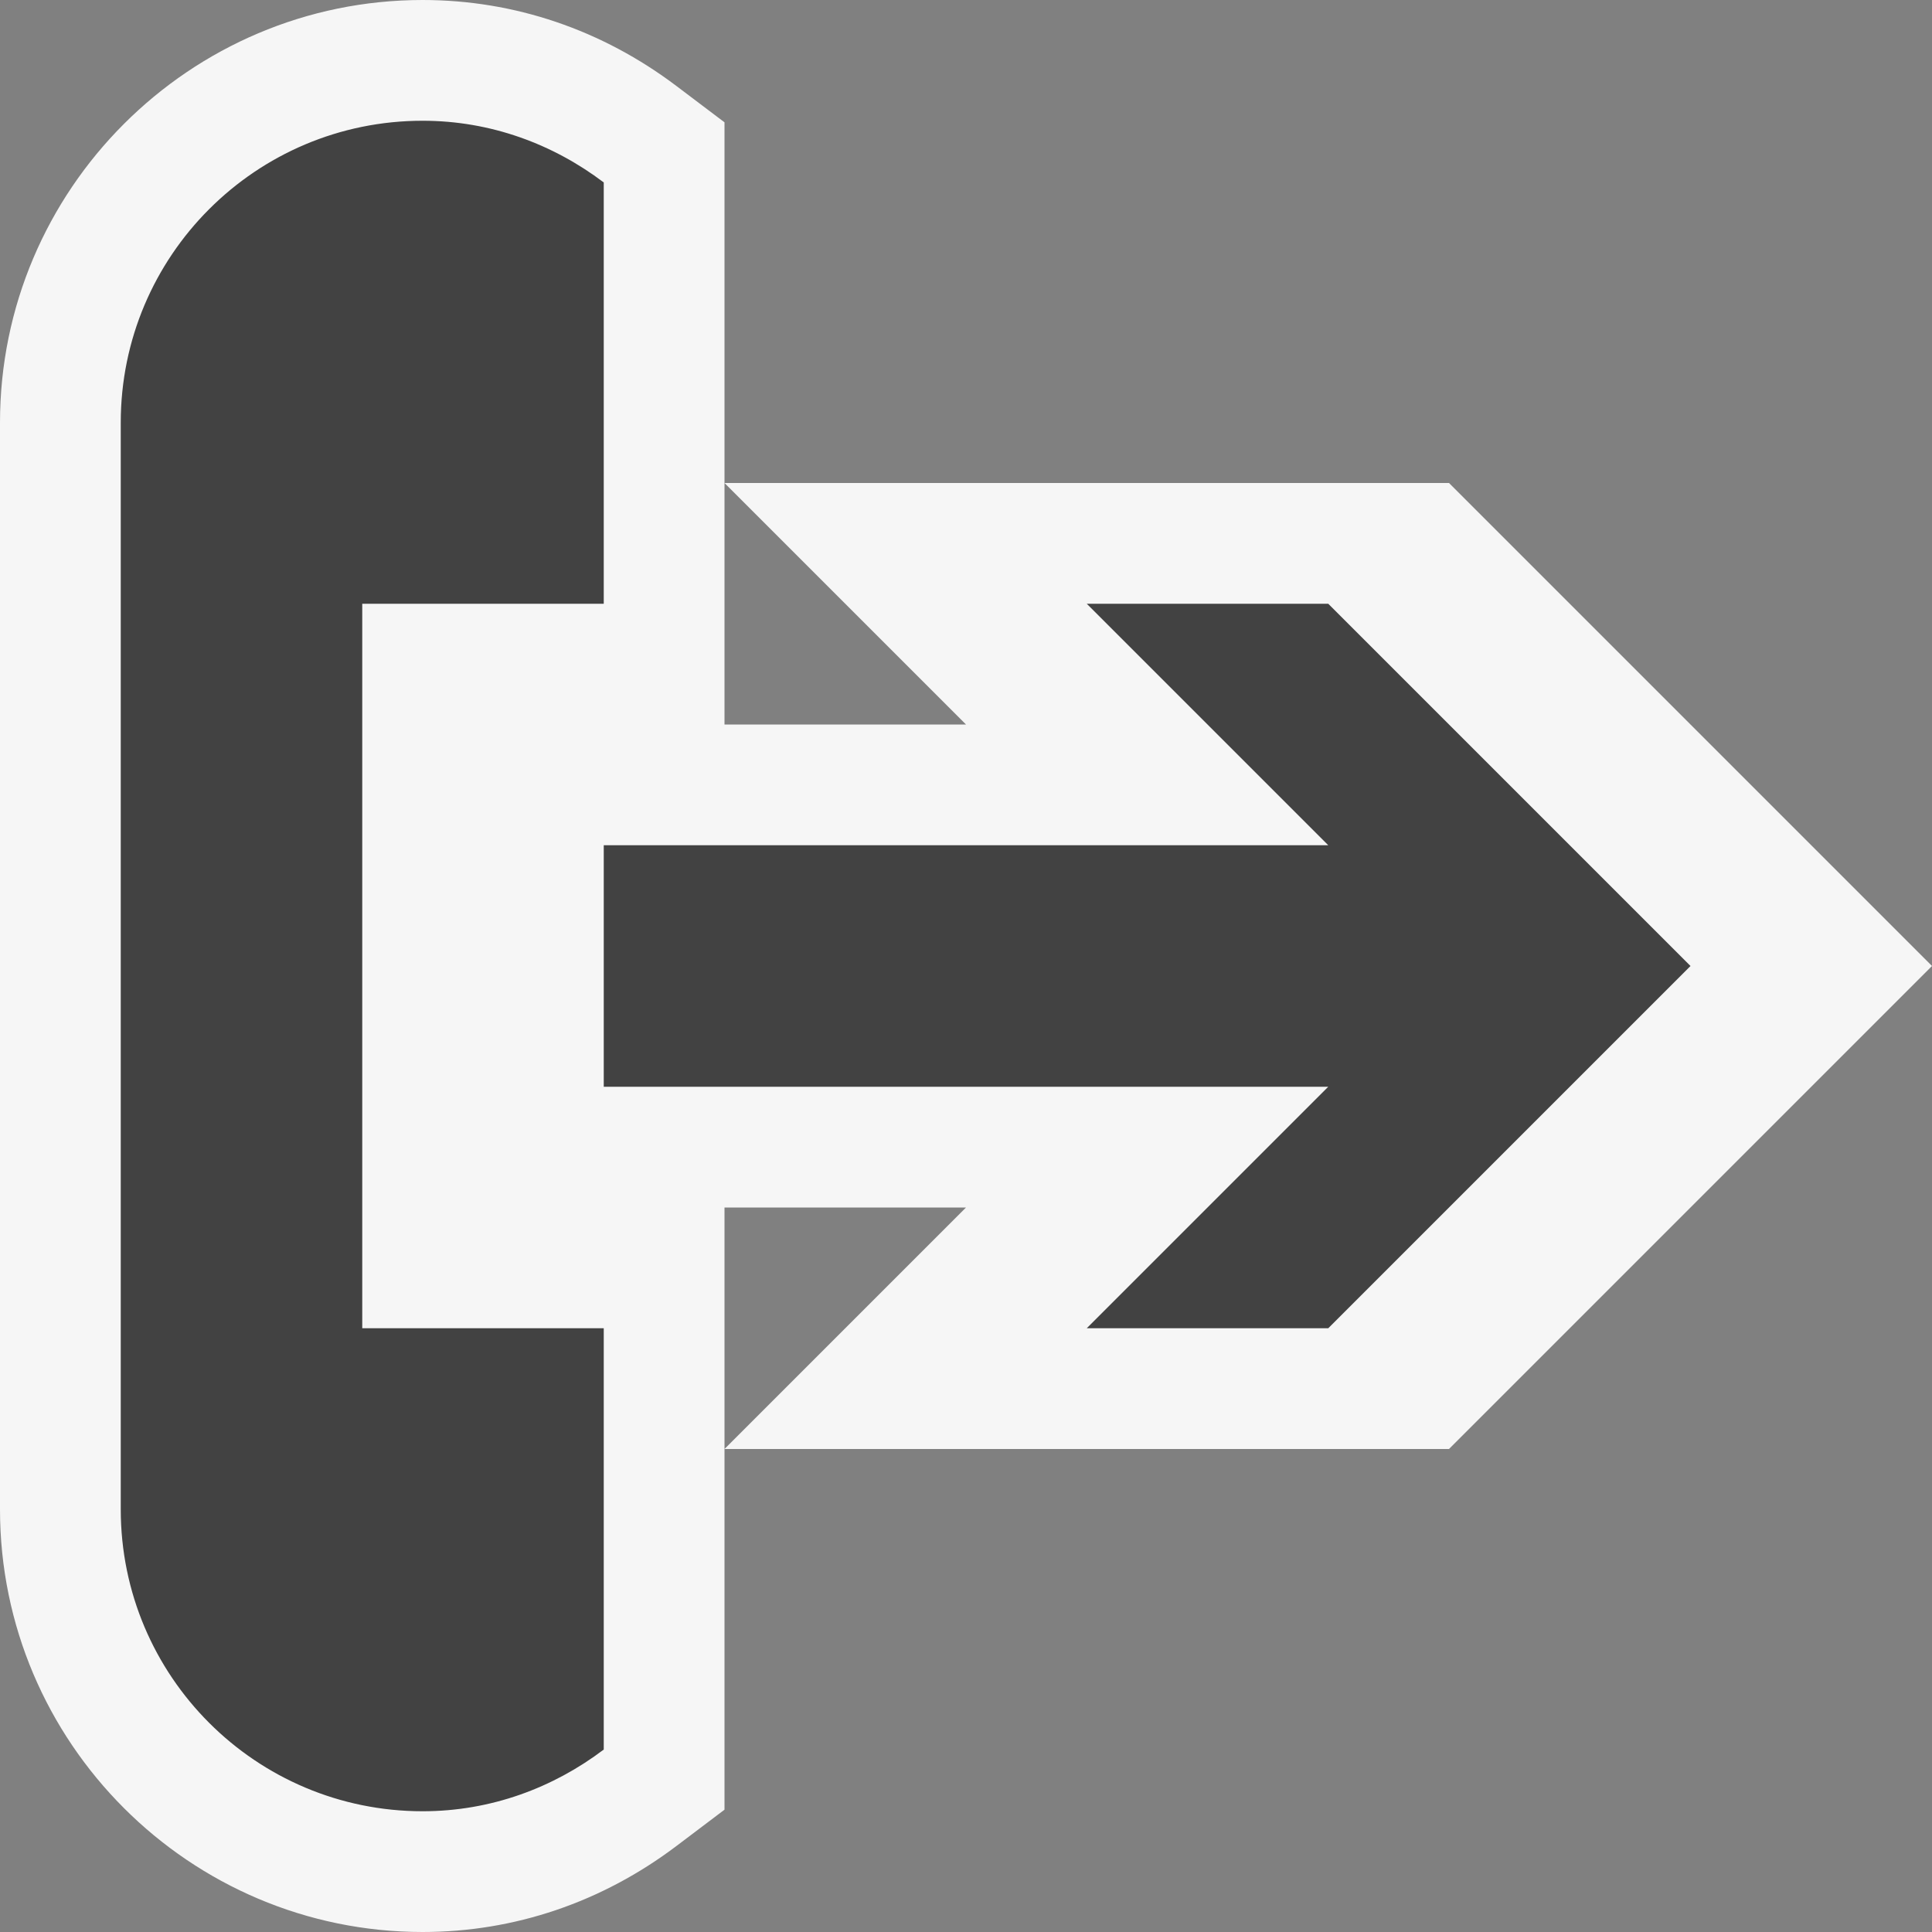 <svg xmlns="http://www.w3.org/2000/svg" width="16" height="16"><rect width="100%" height="100%" fill="#808080" stroke="none"/><style type="text/css">.icon-canvas-transparent{opacity:0;fill:#F6F6F6;} .icon-vs-out{fill:#F6F6F6;} .icon-vs-bg{fill:#424242;}</style><path class="icon-canvas-transparent" d="M16 16h-16v-16h16v16z" id="canvas"/><path class="icon-vs-out" d="M16 8l-4 4h-6l2-2h-2v4.987l-.397.3c-.618.467-1.344.713-2.103.713-1.93 0-3.5-1.57-3.5-3.5v-9c0-1.93 1.57-3.5 3.5-3.5.759 0 1.485.246 2.103.713l.397.3v4.987h2l-2-2h6l4 4z" id="outline"/><path class="icon-vs-bg" d="M3.5 1c.565 0 1.081.194 1.5.511v3.489h-2v6h2v3.489c-.419.317-.935.511-1.5.511-1.381 0-2.5-1.119-2.5-2.5v-9c0-1.381 1.119-2.5 2.5-2.5zm7.5 4h-2l2 2h-6v2h6l-2 2h2l3-3-3-3z" id="iconBg"/></svg>